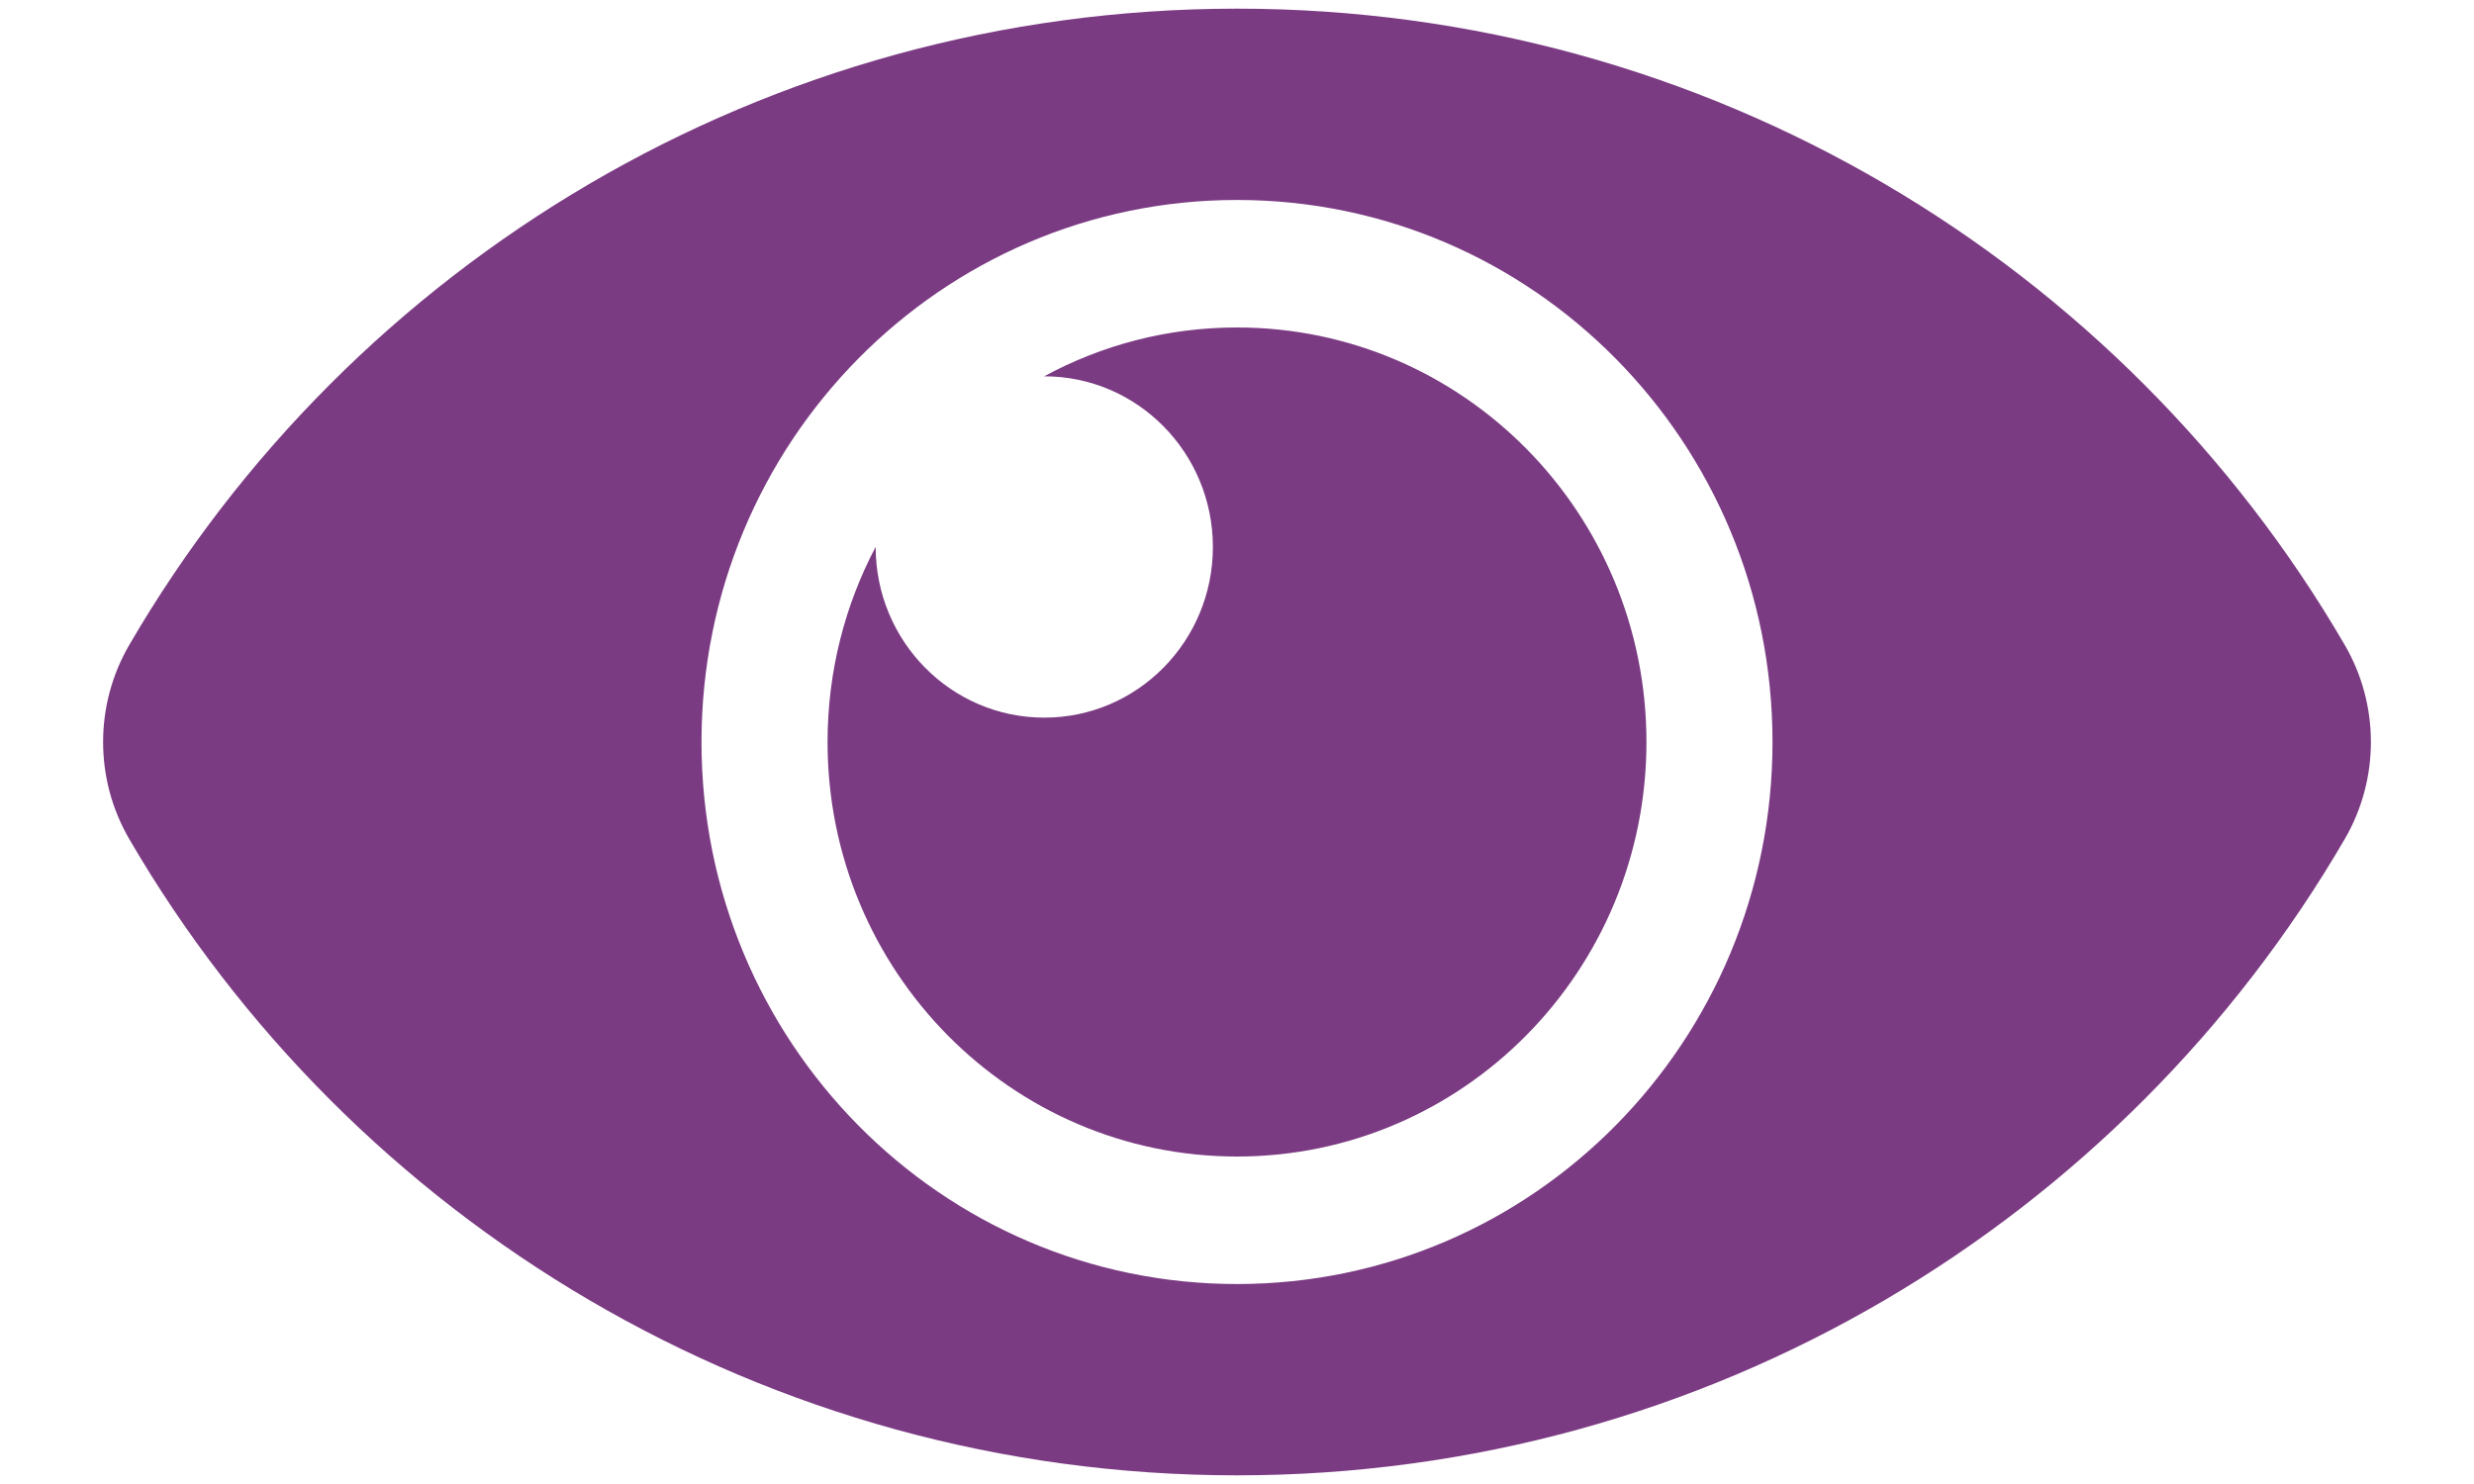 <?xml version="1.0" encoding="UTF-8"?>
<svg width="20px" height="12px" viewBox="0 0 20 12" version="1.1" xmlns="http://www.w3.org/2000/svg" xmlns:xlink="http://www.w3.org/1999/xlink">
    <title>Icons/Solid/eye</title>
    <defs>
        <path d="M18.955,5.215 C17.16,2.131 13.813,0.07 10,0.07 C6.185,0.07 2.839,2.133 1.045,5.215 C0.763,5.699 0.763,6.301 1.045,6.785 C2.84,9.869 6.187,11.93 10,11.93 C13.815,11.93 17.161,9.867 18.955,6.785 C19.237,6.301 19.237,5.699 18.955,5.215 Z M10,10.383 C7.608,10.383 5.671,8.423 5.671,6 C5.671,3.578 7.607,1.617 10,1.617 C12.392,1.617 14.329,3.577 14.329,6 C14.329,8.422 12.393,10.383 10,10.383 Z M13.31,6 C13.31,7.851 11.828,9.352 10,9.352 C8.172,9.352 6.69,7.851 6.69,6 C6.69,5.429 6.831,4.892 7.079,4.422 L7.079,4.423 C7.079,5.185 7.689,5.803 8.442,5.803 C9.195,5.803 9.805,5.185 9.805,4.423 C9.805,3.661 9.195,3.043 8.442,3.043 L8.441,3.043 C8.906,2.791 9.436,2.648 10,2.648 C11.828,2.648 13.31,4.149 13.31,6 Z" id="path-1"></path>
    </defs>
    <g id="Symbols" stroke="none" stroke-width="1" fill="none" fill-rule="evenodd">
        <g id="Projeto-inscrito" transform="translate(-745, -36)">
            <g id="Projeto-inscrito-1">
                <g id="Visualizar" transform="translate(730, 25)">
                    <g id="Icons/Solid/eye" transform="translate(15, 11)">
                        <mask id="mask-2" fill="white">
                            <use xlink:href="#path-1"></use>
                        </mask>
                        <use id="eye" fill="#7B3B83" fill-rule="nonzero" xlink:href="#path-1"></use>
                    </g>
                </g>
            </g>
        </g>
    </g>
</svg>